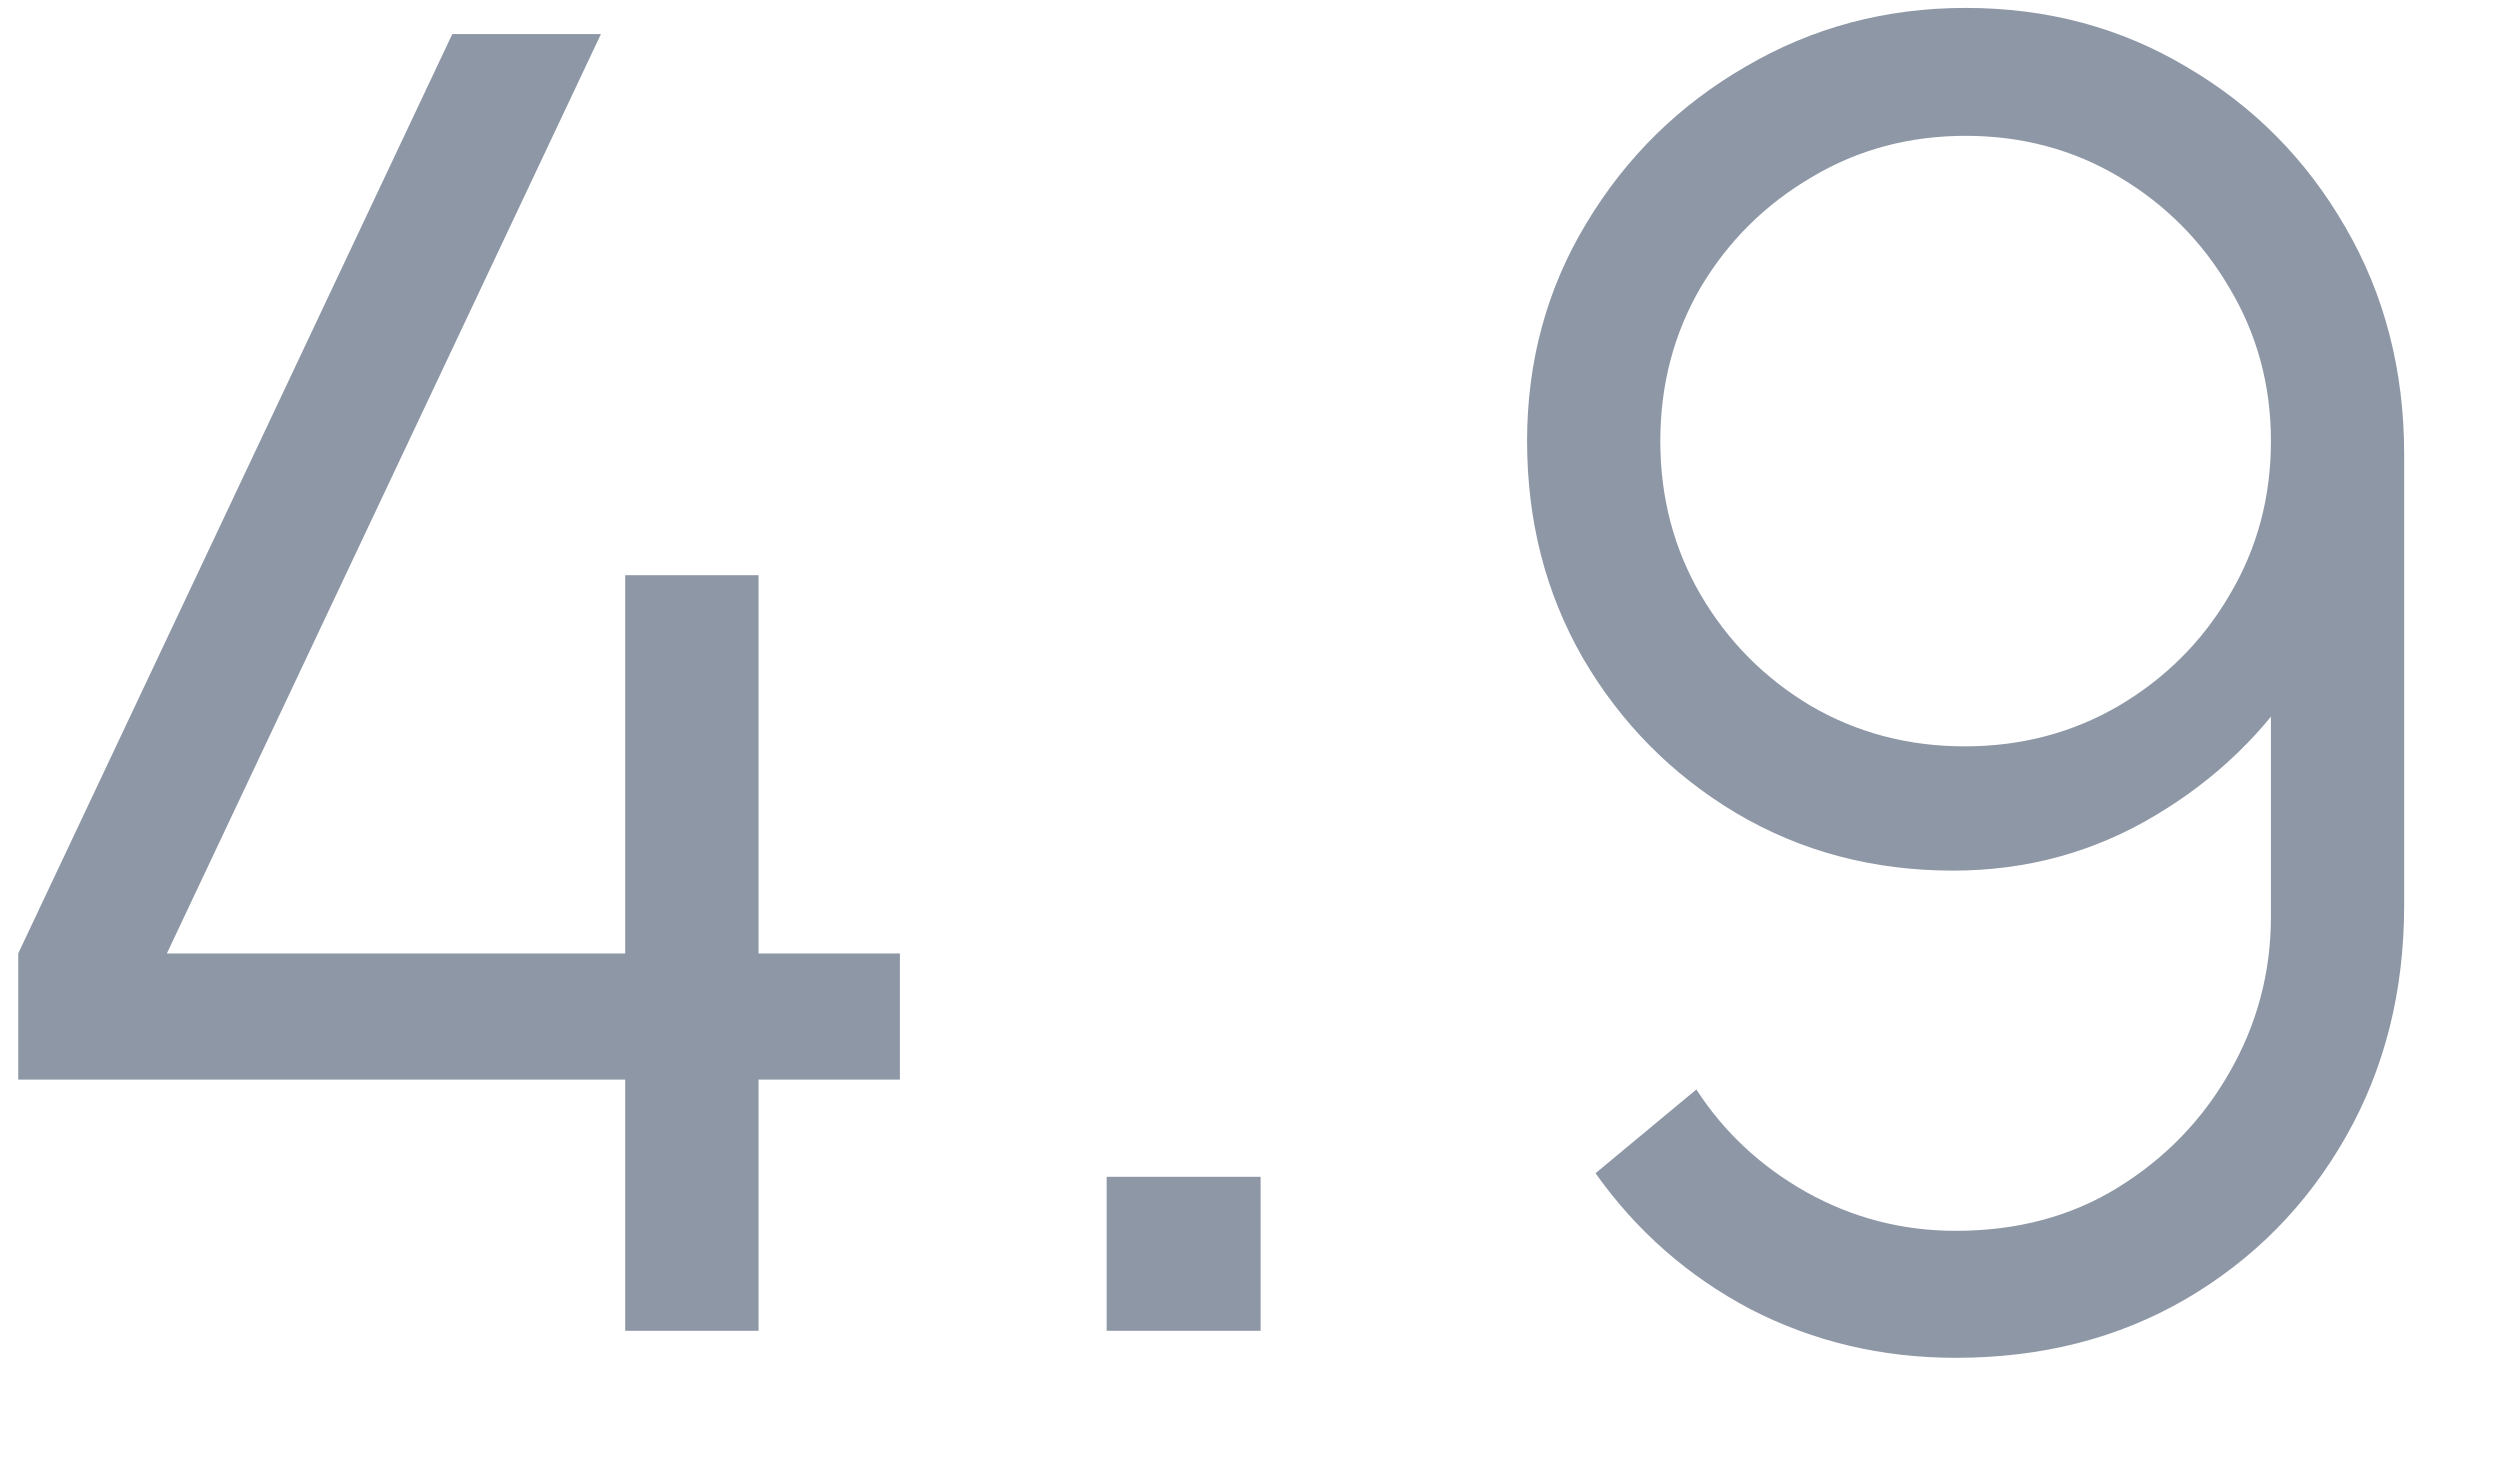 <svg width="24" height="14" viewBox="0 0 24 14" fill="none" xmlns="http://www.w3.org/2000/svg">
<path d="M6.002 12.776V10.364H0.175V9.153L4.342 0.327H5.769L1.602 9.153H6.002V5.522H7.282V9.153H8.639V10.364H7.282V12.776H6.002ZM10.624 12.776V11.297H12.102V12.776H10.624ZM18.87 0.076C19.654 0.076 20.363 0.266 20.997 0.646C21.637 1.021 22.144 1.534 22.518 2.185C22.893 2.831 23.08 3.557 23.08 4.364V8.687C23.08 9.517 22.893 10.26 22.518 10.917C22.144 11.574 21.631 12.093 20.98 12.473C20.334 12.848 19.599 13.035 18.775 13.035C18.066 13.035 17.409 12.88 16.804 12.568C16.204 12.251 15.709 11.816 15.317 11.263L16.285 10.459C16.55 10.868 16.902 11.197 17.34 11.444C17.784 11.692 18.262 11.816 18.775 11.816C19.363 11.816 19.882 11.678 20.331 11.401C20.787 11.119 21.144 10.75 21.403 10.295C21.668 9.834 21.801 9.335 21.801 8.799V6.084L22.112 6.447C21.755 7.018 21.279 7.479 20.686 7.831C20.098 8.182 19.452 8.358 18.749 8.358C17.983 8.358 17.288 8.174 16.666 7.805C16.049 7.436 15.559 6.94 15.196 6.318C14.838 5.695 14.66 5.001 14.66 4.234C14.66 3.468 14.85 2.77 15.23 2.142C15.611 1.508 16.121 1.007 16.761 0.638C17.4 0.263 18.104 0.076 18.87 0.076ZM18.87 1.304C18.328 1.304 17.835 1.436 17.392 1.701C16.948 1.961 16.593 2.312 16.328 2.756C16.069 3.2 15.939 3.693 15.939 4.234C15.939 4.776 16.069 5.269 16.328 5.713C16.588 6.156 16.939 6.511 17.383 6.776C17.827 7.035 18.32 7.165 18.861 7.165C19.403 7.165 19.896 7.035 20.34 6.776C20.789 6.511 21.144 6.156 21.403 5.713C21.668 5.269 21.801 4.776 21.801 4.234C21.801 3.698 21.668 3.208 21.403 2.765C21.144 2.321 20.792 1.966 20.348 1.701C19.905 1.436 19.412 1.304 18.87 1.304Z" fill="#8E97A6"/>
</svg>
